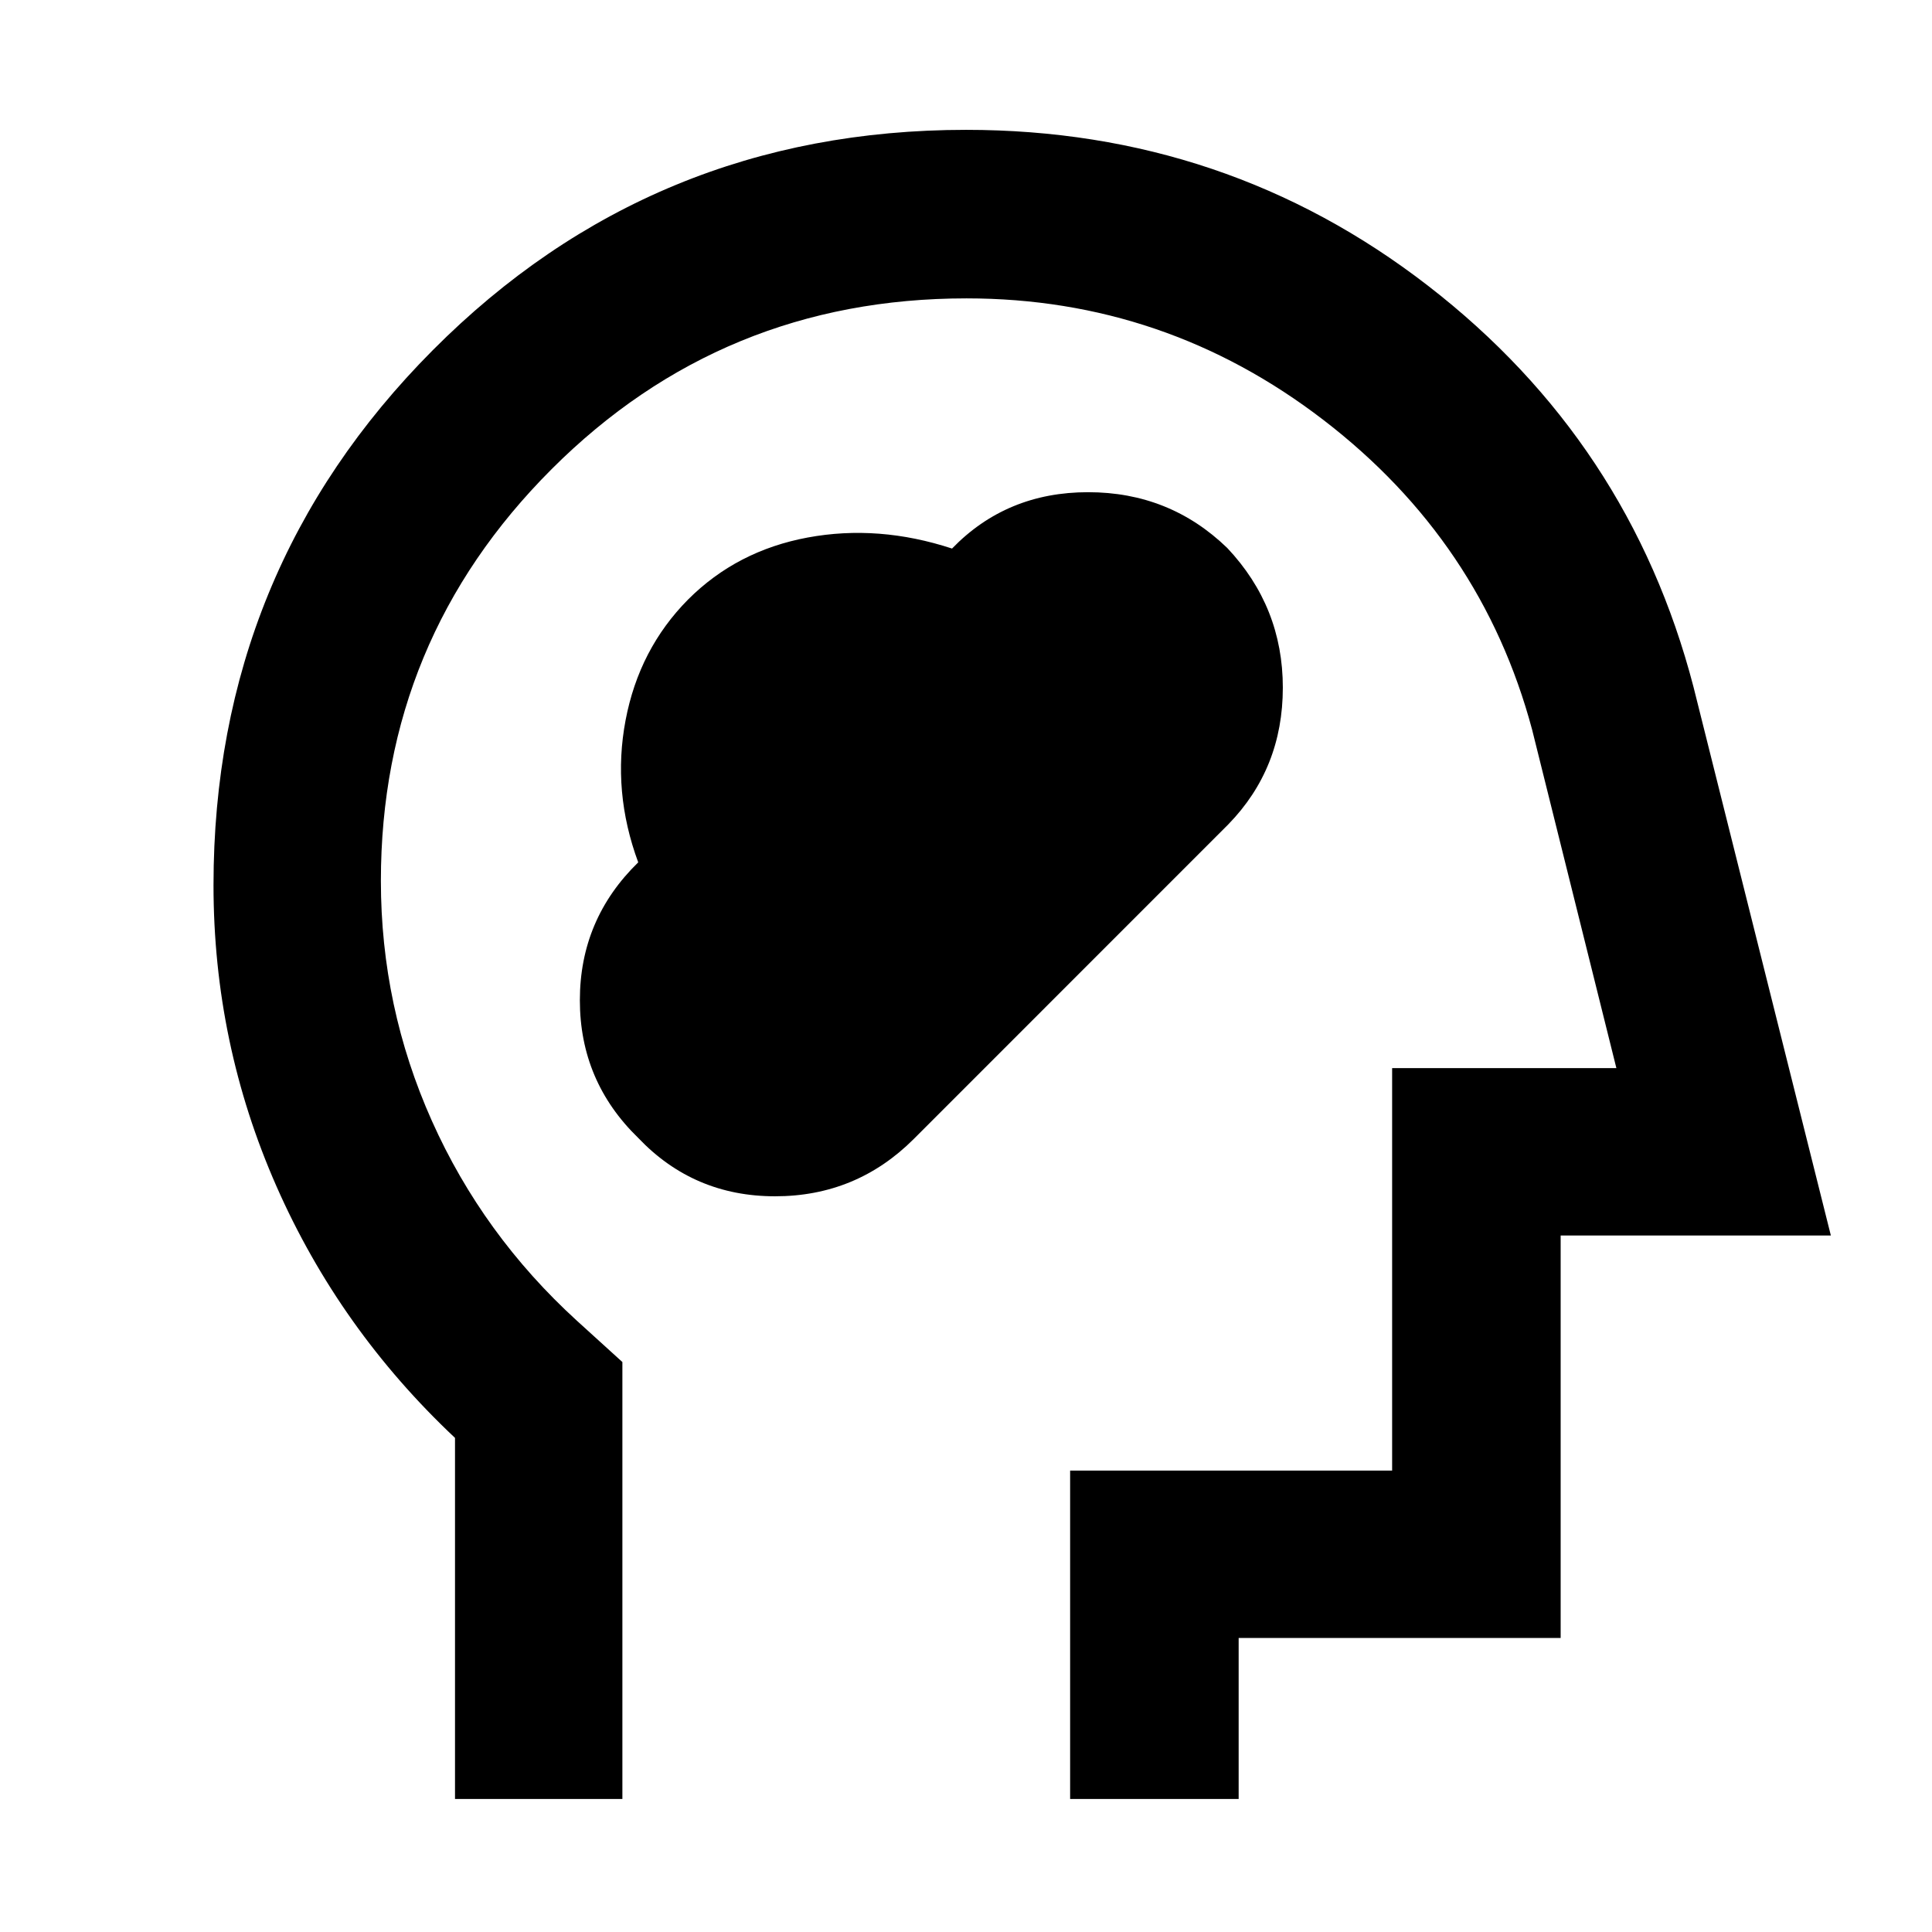 <svg xmlns="http://www.w3.org/2000/svg" height="48" viewBox="0 -960 960 960" width="48"><path d="M226.09-66.09v-179.43q-57.44-54.03-88.72-125.03t-31.28-149.62q0-156.36 108.97-265.84 108.97-109.47 264.99-109.47 129.34 0 229.54 77.48 100.19 77.48 131.89 199.3l68.26 272.61H775.48v200h-160v80h-83.74v-163.17h160v-200h111.43L761.3-597.43q-25-93.44-103.67-153.87-78.68-60.44-177.37-60.44-121.27 0-206.14 84.84-84.86 84.85-84.86 204.61 0 62.6 25.35 119.27 25.34 56.67 72.09 99.32l22.56 20.49v217.12h-83.17ZM496-438.91Zm-178.87 44.34q27.58 29 67.99 29 40.42 0 68.93-28.48l156.29-156.33q27.09-27.82 27.09-67.93 0-40.1-27.62-69.41-28.65-27.71-69.14-27.71-40.48 0-67.61 28-36.58-12-71.73-5.48-35.15 6.53-59.43 30.81-24.36 24.59-31.06 60.01-6.71 35.41 6.29 70.59-29 28.25-29 68.51 0 40.26 29 68.42Z"/></svg>